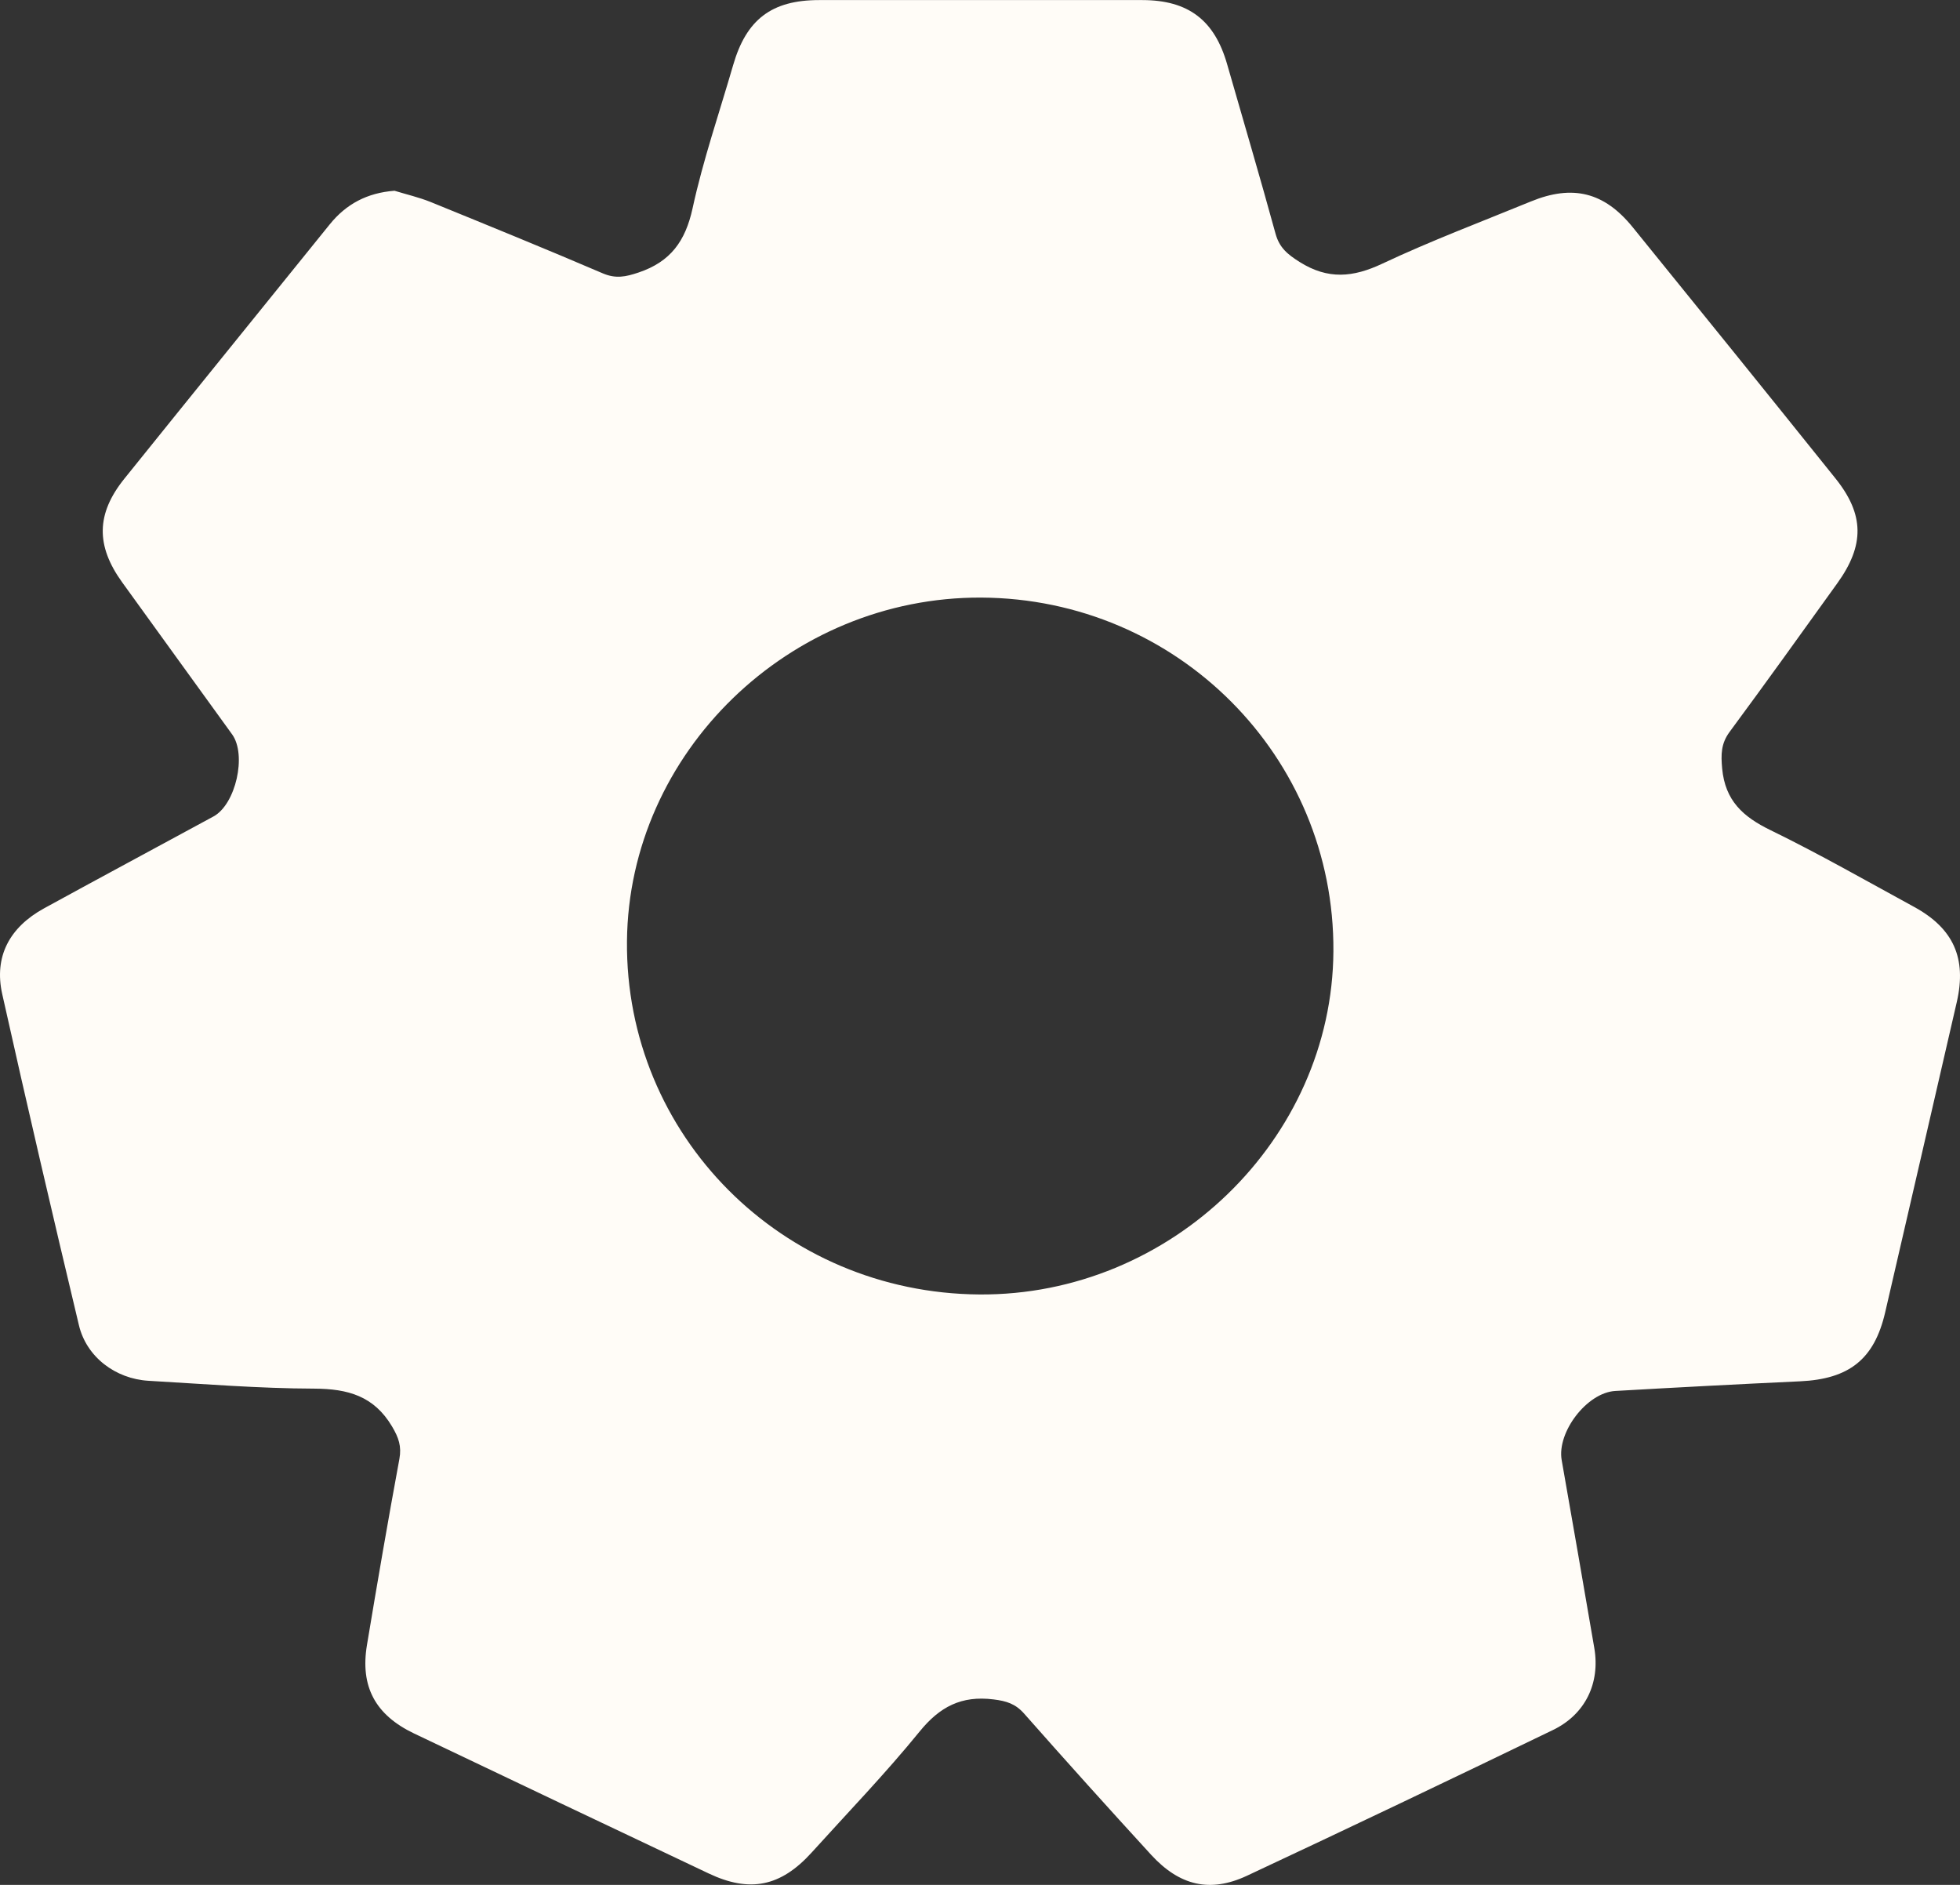 <?xml version="1.0" encoding="UTF-8"?>
<svg width="26px" height="25px" viewBox="0 0 26 25" version="1.1" xmlns="http://www.w3.org/2000/svg" xmlns:xlink="http://www.w3.org/1999/xlink">
    <rect x="0" y="0" width="26" height="25" fill="#333333" stroke="none"/>
    <!-- Generator: Sketch 51.2 (57519) - http://www.bohemiancoding.com/sketch -->
    <title>Fill 6</title>
    <desc>Created with Sketch.</desc>
    <defs></defs>
    <g id="Symbols" stroke="none" stroke-width="1" fill="none" fill-rule="evenodd">
        <g id="Bottom-Navigation" transform="translate(-336, -12)" fill="#FFFCF7">
            <path d="M348.991,29.169 C346.376,29.15 344.293,27.061 344.317,24.482 C344.341,21.981 346.472,19.915 349.016,19.926 C351.617,19.939 353.705,22.035 353.688,24.618 C353.672,27.114 351.531,29.188 348.991,29.169 M361.392,24.029 C360.759,23.684 360.133,23.326 359.485,23.01 C359.119,22.832 358.885,22.618 358.845,22.194 C358.828,22.006 358.829,21.863 358.944,21.707 C359.426,21.055 359.898,20.396 360.371,19.738 C360.736,19.232 360.733,18.824 360.346,18.343 C359.453,17.23 358.556,16.12 357.657,15.012 C357.28,14.548 356.862,14.445 356.308,14.672 C355.649,14.942 354.981,15.194 354.337,15.497 C353.949,15.68 353.617,15.711 353.242,15.476 C353.08,15.374 352.971,15.286 352.92,15.098 C352.714,14.346 352.493,13.6 352.278,12.851 C352.111,12.268 351.764,12.002 351.154,12.001 C349.725,12 348.295,12 346.866,12.001 C346.236,12.001 345.9,12.258 345.725,12.865 C345.542,13.497 345.326,14.123 345.187,14.764 C345.092,15.198 344.896,15.472 344.469,15.615 C344.299,15.672 344.169,15.699 343.997,15.626 C343.239,15.301 342.475,14.99 341.712,14.679 C341.558,14.617 341.393,14.579 341.233,14.53 C340.87,14.558 340.592,14.706 340.374,14.976 C339.466,16.101 338.555,17.224 337.649,18.35 C337.275,18.815 337.27,19.238 337.621,19.724 C338.106,20.397 338.594,21.068 339.079,21.74 C339.276,22.013 339.127,22.669 338.832,22.829 C338.083,23.236 337.332,23.638 336.584,24.048 C336.124,24.301 335.918,24.69 336.03,25.187 C336.357,26.653 336.698,28.116 337.047,29.577 C337.147,29.998 337.531,30.288 337.97,30.314 C338.702,30.356 339.435,30.416 340.167,30.418 C340.616,30.42 340.96,30.516 341.2,30.919 C341.288,31.067 341.329,31.182 341.298,31.351 C341.146,32.172 341.005,32.994 340.868,33.817 C340.776,34.369 340.978,34.746 341.493,34.992 C342.795,35.613 344.098,36.232 345.402,36.849 C345.946,37.107 346.356,37.023 346.764,36.574 C347.246,36.041 347.747,35.522 348.199,34.966 C348.467,34.637 348.753,34.487 349.179,34.54 C349.351,34.561 349.47,34.598 349.585,34.728 C350.141,35.358 350.703,35.982 351.271,36.602 C351.647,37.011 352.051,37.108 352.541,36.879 C353.898,36.244 355.251,35.598 356.6,34.946 C357.031,34.738 357.228,34.323 357.149,33.859 C357.007,33.028 356.862,32.196 356.716,31.365 C356.652,30.996 357.05,30.471 357.427,30.449 C358.243,30.402 359.06,30.359 359.878,30.321 C360.529,30.291 360.863,30.029 361.007,29.408 C361.325,28.035 361.642,26.662 361.958,25.288 C362.09,24.71 361.914,24.314 361.392,24.029" id="Fill-6"></path>
        </g>
    </g>
</svg>